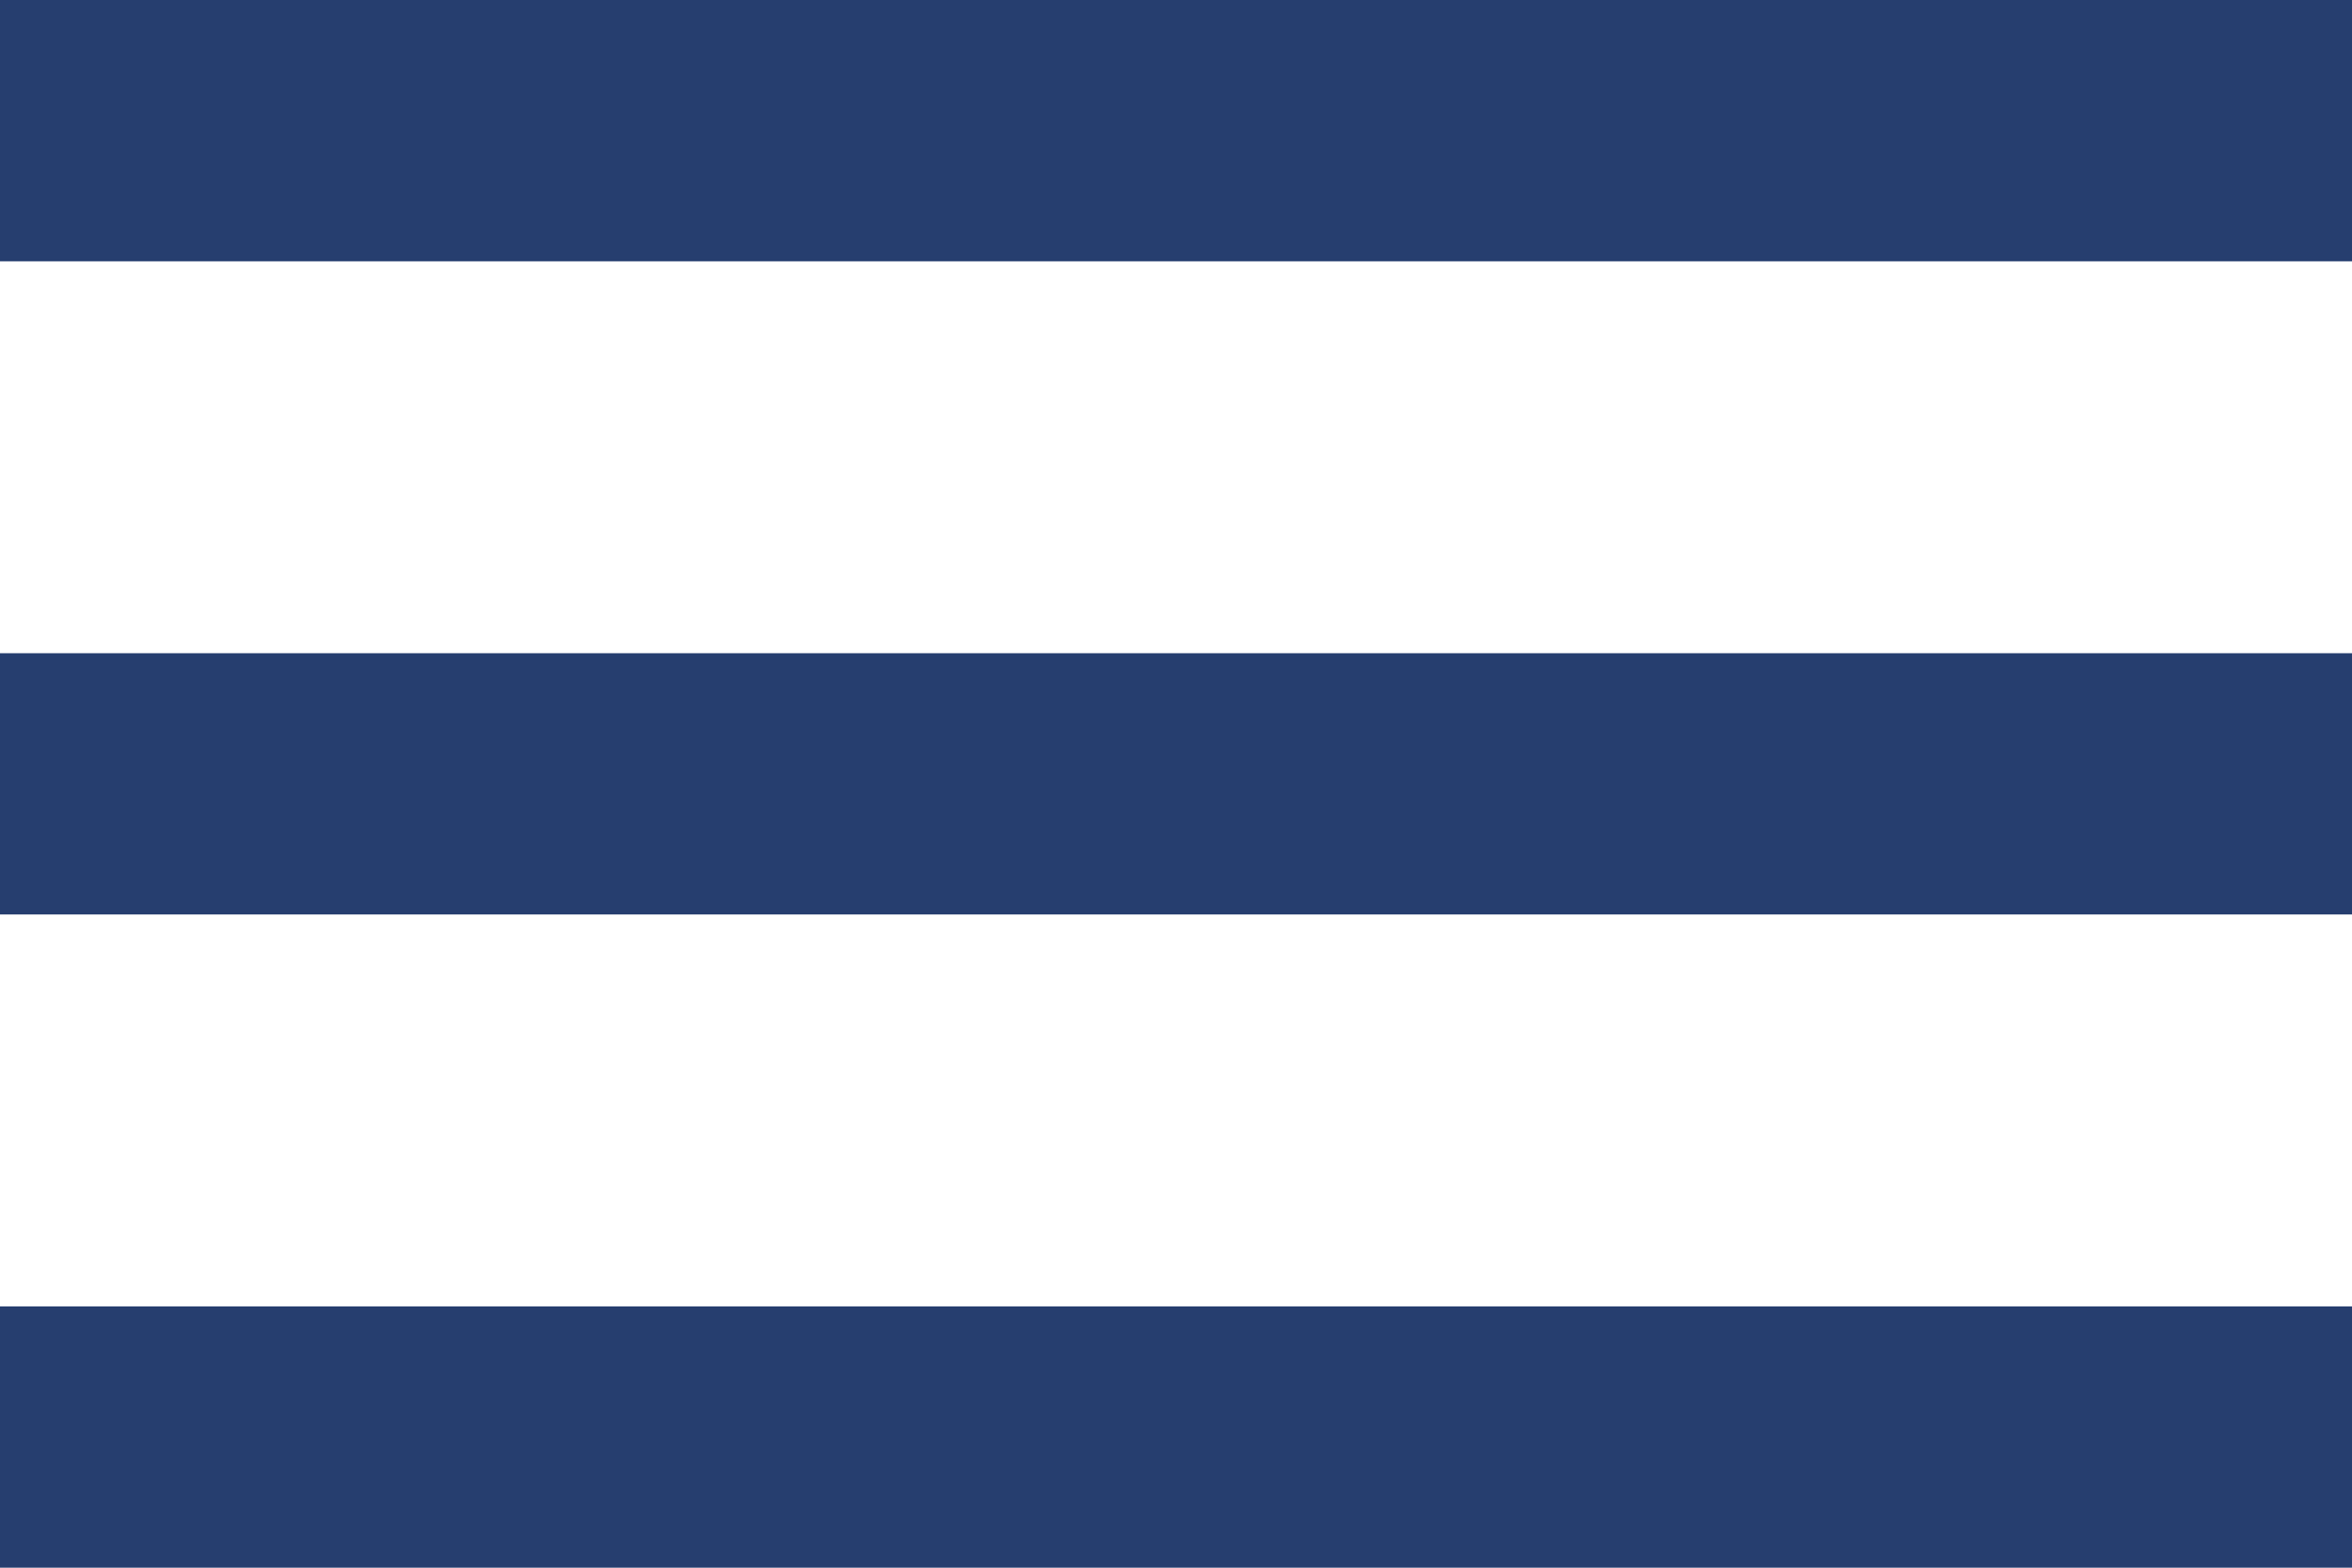 <?xml version="1.0" encoding="utf-8"?>
<!-- Generator: Adobe Illustrator 18.1.1, SVG Export Plug-In . SVG Version: 6.00 Build 0)  -->
<svg version="1.1" id="Layer_1" xmlns:sketch="http://www.bohemiancoding.com/sketch/ns"
	 xmlns="http://www.w3.org/2000/svg" xmlns:xlink="http://www.w3.org/1999/xlink" x="0px" y="0px" viewBox="-296 391 18 12"
	 enable-background="new -296 391 18 12" xml:space="preserve">
<title></title>
<desc></desc>
<g id="Page-1">
	<g id="Core" transform="translate(-87, -342)">
		<g id="menu" transform="translate(87, 342)">
			<path id="Shape" fill="#263E6F" d="M-296,403h18v-2h-18V403L-296,403z M-296,398h18v-2h-18V398L-296,398z M-296,391v2h18v-2H-296
				L-296,391z"/>
		</g>
	</g>
</g>
</svg>
